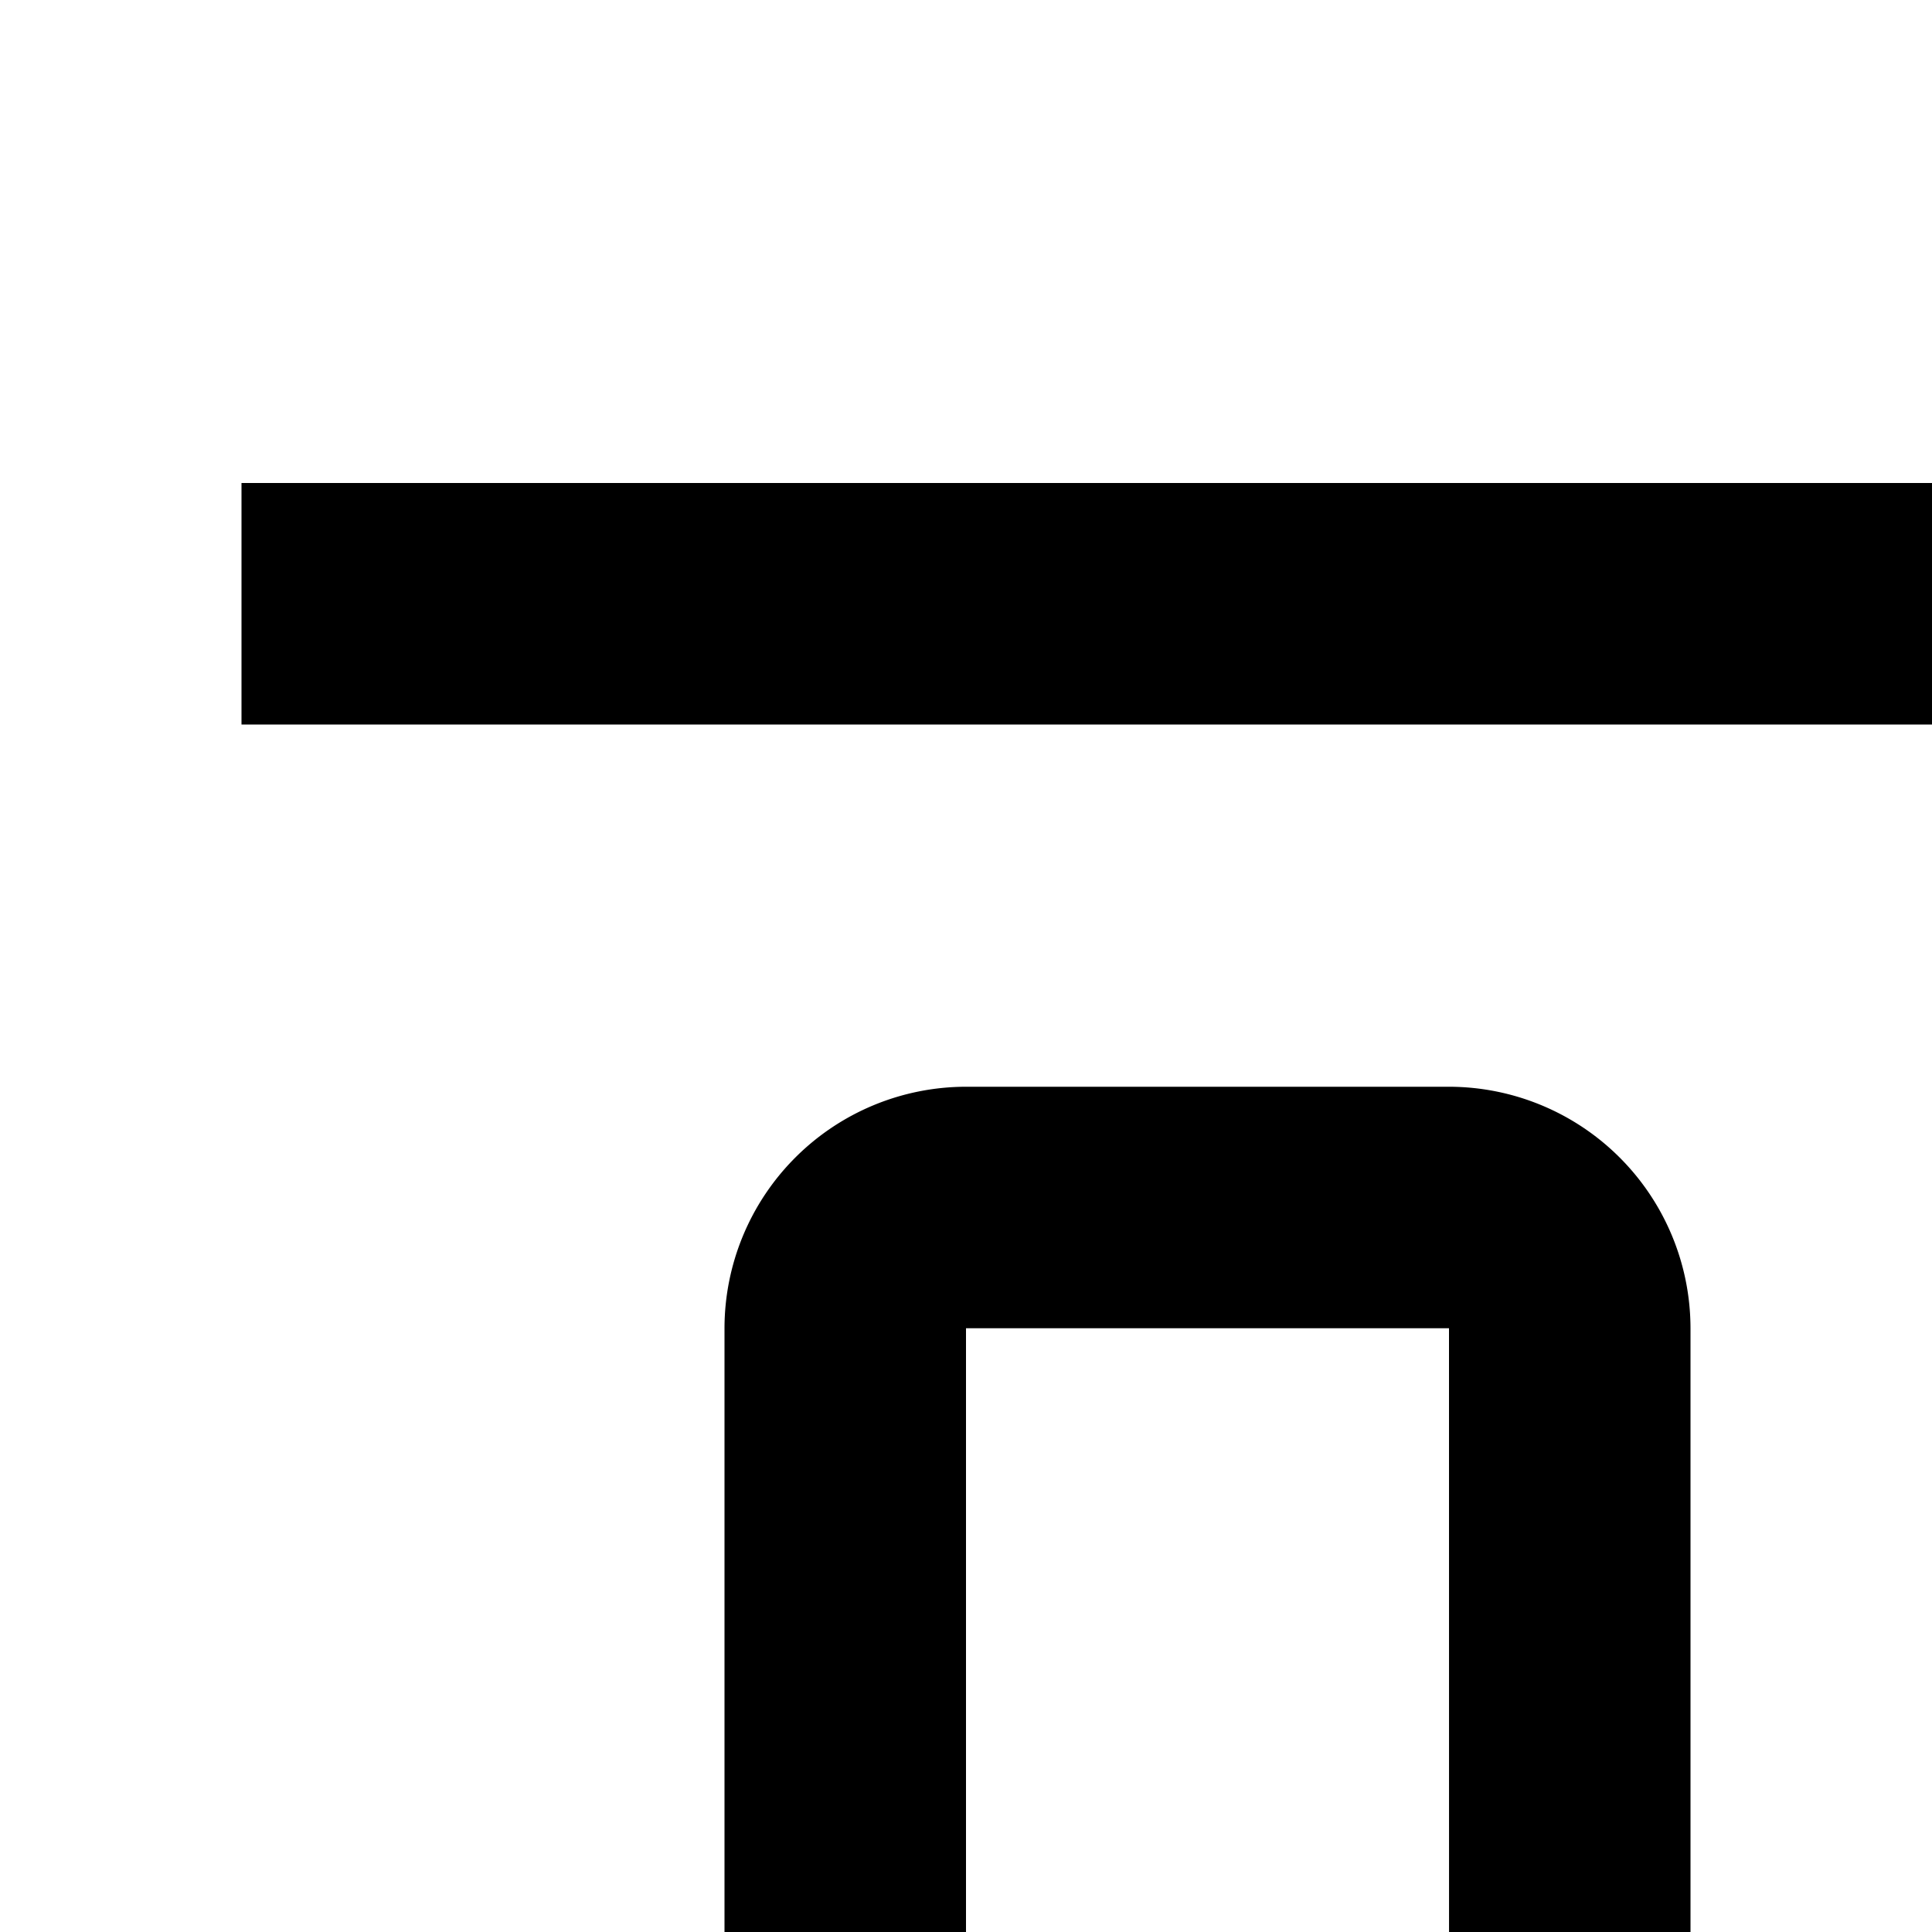 <svg xmlns="http://www.w3.org/2000/svg" viewBox="0 0 16 16"><path d="M24 20H20a2.002 2.002 0 01-2-2V11a2.002 2.002 0 012-2h4a2.002 2.002 0 012 2v7A2.002 2.002 0 0124 20zm-4-9v7h4.001L24 11zM12 28H8a2.002 2.002 0 01-2-2V11A2.002 2.002 0 018 9h4a2.002 2.002 0 012 2V26A2.002 2.002 0 0112 28zM8 11V26h4.001L12 11zM2 4H30V6H2z"/></svg>